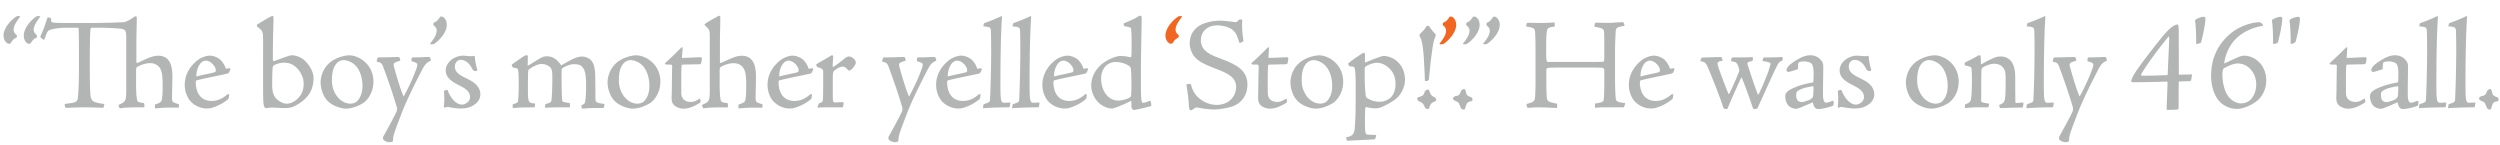 <svg xmlns="http://www.w3.org/2000/svg" id="Layer_1" width="691.95" height="40.14" viewBox="0 0 691.95 40.14"><defs><style>.cls-1{fill:#f16722}.cls-2{fill:#b3b4b4}</style></defs><path d="M.97 9.9c0-2.34 2.34-4.57 3.56-5.33.18-.11.47-.18.94-.07.07 0 .14.11.11.14-.97 1.26-1.8 2.41-1.8 3.56 0 .61.25 1.01.76 1.44.18.14.18.29.14.47-.04.22-.14.36-.36.43-.58.22-.97.76-1.26 1.26-.22.25-.32.32-.5.32-.83 0-1.58-1.12-1.58-2.23zm5.62-.07c0-2.23 2.27-4.5 3.49-5.29.18-.07.54-.14.97-.04.07 0 .14.11.07.14-.97 1.3-1.8 2.48-1.8 3.64.04.54.32.97.79 1.37.14.14.14.32.14.5-.04.18-.14.32-.36.4-.61.22-.97.76-1.3 1.26-.18.25-.29.32-.5.32-.79 0-1.51-1.01-1.51-2.3zm15.26 5.65c0-6.55-.04-7.81-.18-7.81h-2.92c-3.38 0-4.97.58-5.26.76-.43.29-.68 1.01-1.19 2.48 0 .11-.14.11-.32.04-.29-.18-.79-.61-.86-.76.47-1.01 1.19-2.63 2.02-5.33.14-.07.4-.04.68.07.25.07.29.07.32.25 0 .68.07.94.36 1.01.29.07.79.14 1.62.14 1.08.04 2.34.04 5.8.04 3.92 0 7.23 0 12.17-.22.94-.04 2.16-.86 3.2-1.58.18-.07.4-.07.5.04.07.07.07.18.07.4 0 1.98-.11 4.36-.11 6.88v5.33c0 .07.14.25.25.22.72-.32 2.84-1.33 3.78-1.66.76-.22 1.37-.36 1.98-.36 3.24 0 3.96 2.74 3.96 5.76 0 1.08-.07 3.53-.11 5.83 0 1.19.14 1.3 1.55 1.73.32.07.36.07.36.22v.58c0 .22-.04.25-.25.25h-2.56c-1.73 0-3.24.18-3.64.22-.14 0-.18-.07-.18-.47-.07-.47-.04-.54.07-.61.11-.07.68-.22 1.01-.4.65-.32.79-.54.9-1.44.18-1.58.14-2.66.14-4.03 0-3.38-.61-4.28-1.37-4.9-.83-.61-1.48-.68-2.16-.68-1.04 0-2.41.43-3.38.97-.32.14-.43.4-.43 1.08v3.85c0 1.91.07 2.99.22 3.92.11.86.25 1.04 1.87 1.22.14 0 .18.11.22.9 0 .25-.04.29-.18.29-2.88 0-4.82 0-6.41.25-.22.04-.29.04-.32-.07l-.22-.58c-.07-.18-.04-.25.07-.32 1.91-.86 2.02-.97 2.02-4.39V10.24c0-1.87-.25-2.2-2.05-2.34-1.33-.11-2.88-.22-5.08-.22h-2.34c-.32 0-.47.25-.47.97-.04.58-.14 2.38-.14 7.16v3.64c0 5.15.14 6.7.25 7.34.14.61.36 1.08.83 1.3.61.36 1.98.58 2.7.65.22 0 .25.04.22.14l-.14.72c-.04.14-.07.22-.32.22-.43 0-3.17-.11-4.93-.11-1.87 0-4.72.14-5 .14s-.43-.11-.47-.29l-.11-.79c.58-.07 1.55-.22 2.09-.29.94-.18 1.4-.4 1.55-1.22.07-.5.32-2.95.32-8.13v-3.64zm39.28 1.19c.61.65 1.08 1.4 1.4 2.38.36-.07 1.04-.22 1.15-.11.11.07.11.18.04.32-.07.32-.32.97-.65 1.08-2.48.58-7.09 1.44-8.64 1.91-.18.04-.25.25-.25.65.11 3.53 1.98 5.04 4.39 5.04 1.66 0 3.06-.68 4.28-1.76.14-.14.58-.14.58-.04-.07.86-.11 1.12-.32 1.33-1.55 1.3-3.28 2.02-4.46 2.38-.47.14-.97.18-1.33.18-2.56 0-4.14-1.51-4.61-2.02-.54-.61-1.58-2.2-1.58-4.54 0-3.17 1.84-5.54 3.74-6.95.94-.65 2.23-1.12 3.2-1.12 1.19 0 2.45.65 3.06 1.26zm-4.25.11c-.22 0-.58.11-.9.32-1.08.76-1.66 2.56-1.62 4.07 1.69-.47 3.35-.72 4.97-1.15.22-.04.4-.18.4-.58 0-1.01-1.37-2.66-2.84-2.66zm24.69 12.56c-.83.47-2.02.58-2.52.58-.86 0-2.2-.07-2.66-.11-1.01-.04-1.62-.04-2.34.07-.43.11-.58.04-.76-.11-.47-.65-.47-1.84-.47-7.42v-7.42c0-2.02.04-4.14-.04-5.18-.11-1.04-.22-1.33-1.48-2.3-.32-.36-.25-.58.04-.76.61-.36 3.67-2.3 4.14-2.3.14 0 .22.25.22 1.19 0 1.48-.18 4.28-.18 11.09 0 .11.29.25.43.22 2.23-.83 4.28-1.58 4.64-1.58 1.04-.07 2.74.43 3.85 1.55 1.51 1.48 2.34 3.28 2.34 4.72 0 3.92-2.05 6.12-5.22 7.77zm.97-10.11c-1.48-1.69-2.81-1.87-3.96-1.87-1.26 0-2.48.5-2.81.76-.18.14-.29.29-.32.76-.04.61-.11 1.66-.11 4.82 0 1.22.25 2.84 1.19 3.67.76.68 1.84 1.33 2.84 1.33.61 0 1.58-.22 2.52-.97 1.51-1.22 2.16-2.56 2.16-4.64 0-1.19-.5-2.66-1.51-3.85zm20.81 3.38c0 3.67-2.3 5.58-2.81 5.9-1.58.97-3.28 1.55-4.82 1.55-1.33 0-4.07-.79-5.47-2.63-1.08-1.4-1.51-3.35-1.51-4.64 0-1.44.58-3.17 1.44-4.28.72-.94 1.44-1.55 2.41-2.05 1.22-.68 2.99-1.15 4.07-1.15 2.56 0 6.7 2.38 6.7 7.31zm-10.11-5.15c-.94 1.01-1.37 2.48-1.37 4.79s.94 3.89 1.76 4.82c1.22 1.3 2.48 1.62 3.38 1.62.47 0 1.3-.18 1.76-.61.79-.79 1.55-2.09 1.55-4.28s-.65-4.54-2.16-5.9c-.68-.61-1.87-1.26-3.06-1.26-.65 0-1.37.32-1.87.83zm20.81-1.58c.72 0 2.41 0 3.38-.07.65-.04 1.04-.04 1.22-.04.14 0 .25 0 .32.11.14.14.32.86.29.94-1.37.47-1.8 1.3-2.74 3.1-2.66 5.15-4.14 8.39-5.11 10.8-1.04 2.66-2.23 5.83-2.38 6.48-.25.94-.25 1.4-.25 1.58 0 .14 0 .25-.11.36-.25.18-.54.22-.76.22-.54 0-1.22-.18-1.62-.54-.36-.29-.36-.76-.14-1.15.14-.22 3.46-6.26 3.64-6.91.11-.29.14-.86-.04-1.37-1.08-3.6-2.12-6.66-3.71-10.94-.36-.94-.58-1.08-1.48-1.3-.25-.11-.29-.14-.29-.25s.07-.29.18-.72c.11-.25.18-.29.43-.29 2.56 0 4.03-.11 5.26-.11.29 0 .36.04.4.11.07.14.29.72.25.9-1.84.58-2.05.65-1.69 1.87.36 1.44 1.91 6.7 2.63 8.06 1.19-2.2 2.63-5.15 3.56-7.85.4-1.22.4-1.44-1.26-1.87-.14-.04-.14-.14-.14-.32 0-.25.07-.65.14-.79zm9.61-9c0 2.27-2.3 4.5-3.53 5.29-.18.07-.54.14-.97.07-.07 0-.14-.11-.11-.18 1.01-1.26 1.84-2.48 1.8-3.6 0-.58-.25-1.01-.76-1.37-.18-.18-.18-.32-.14-.54.04-.18.14-.36.36-.4.61-.22.97-.72 1.33-1.22.14-.29.25-.36.47-.36.79 0 1.55 1.01 1.55 2.3zm7.56 22.14c-1.08.76-2.45 1.01-3.64 1.01-.97 0-2.52-.22-3.1-.32-.58-.14-.76-.18-1.22.07-.04 0-.22 0-.32-.07-.11-.11-.11-.22-.07-.4.14-1.33.14-2.56 0-4 .04-.11.04-.18.11-.22.14-.07.32-.14.86-.25.32.94.94 2.05 1.62 2.81.94 1.04 1.84 1.3 2.41 1.3.83 0 2.23-.76 2.23-2.09 0-1.91-2.12-2.74-3.2-3.35-.9-.5-3.53-1.62-3.53-3.96 0-1.15.5-2.12 1.58-3.02 1.01-.79 2.27-1.12 3.1-1.12s1.62.14 2.38.14c.36 0 .54-.04.65-.07.07-.07.14-.07.25.04.11.07.11.14.11.22.04 1.08.29 2.3.68 3.6 0 .14-.25.32-.32.32-.58 0-.72-.04-1.04-.5-.47-.94-1.44-2.59-3.28-2.59-.65 0-1.58.58-1.58 1.87 0 1.62 1.48 2.38 2.95 3.13.97.5 4.1 1.69 4.1 4.54 0 1.08-.5 2.09-1.73 2.92zm26.53.68c-3.71 0-5.29 0-6.77.14q-.11 0-.11-.11c0-.07 0-.5.04-.68 0-.07.07-.22.14-.25 1.37-.4 1.51-.54 1.58-1.04.11-1.01.25-2.92.25-6.52 0-1.51-.14-2.02-.5-2.52-.47-.5-1.33-1.01-2.48-1.01-.83 0-2.02.47-3.28 1.33-.25.14-.4.4-.43.72-.04.68-.07 2.84-.07 4.54 0 4 .07 4.14 1.69 4.32.22 0 .29.07.29.18s-.07.9-.14.9c-.32 0-2.34.04-3.06.04-.76 0-2.38.14-2.88.18-.11-.04-.14-.65-.14-1.01.29-.07.86-.32 1.08-.43.25-.11.4-.22.43-.61.04-.47.18-1.58.18-4.46 0-2.66-.07-3.42-.14-3.85-.07-.58-.18-.61-.86-.76-.54-.07-.68-.18-.76-.29-.04-.07-.22-.58-.14-.65 1.91-1.37 2.99-2.12 3.46-2.38.29-.14.43-.18.68-.18.22 0 .29.07.29.32l-.04 2.59c.9-.47 2.74-1.76 3.96-2.34.43-.22.86-.29 1.3-.29 1.91 0 2.99 1.04 4 2.52 2.02-1.15 2.77-1.58 3.71-1.98.61-.25 1.33-.47 2.12-.47.65 0 1.62.29 2.27.86.54.54 1.26 1.3 1.33 4.57.04 1.84.04 3.53.04 5 0 1.37.04 1.76.18 1.98.22.36.65.47 2.16.68.11.04.18.07.18.25 0 .11-.18.9-.29.9h-2.45c-1.4 0-2.52.11-3.28.18-.11 0-.18-.04-.22-.11-.07-.11-.11-.54-.14-.68 0-.07 0-.14.14-.22.36-.11.79-.36.86-.79.29-1.44.29-4.03.29-4.82 0-3.02-.4-4.1-.9-4.72-.5-.72-1.22-.97-2.41-.97-1.01 0-2.12.43-3.1 1.01-.32.22-.36.29-.36.68-.04 2.09 0 6.88.14 8.21.07.54.14.58 1.94.83.14 0 .22.11.22.29v.9zm25.02-7.09c0 3.67-2.3 5.58-2.81 5.9-1.58.97-3.28 1.55-4.82 1.55-1.33 0-4.07-.79-5.47-2.63-1.08-1.4-1.51-3.35-1.51-4.64 0-1.44.58-3.17 1.44-4.28.72-.94 1.44-1.55 2.41-2.05 1.22-.68 2.99-1.15 4.07-1.15 2.56 0 6.7 2.38 6.7 7.31zm-10.11-5.15c-.94 1.01-1.37 2.48-1.37 4.79s.94 3.89 1.76 4.82c1.22 1.3 2.48 1.62 3.38 1.62.47 0 1.3-.18 1.76-.61.79-.79 1.55-2.09 1.55-4.28s-.65-4.54-2.16-5.9c-.68-.61-1.87-1.26-3.06-1.26-.65 0-1.37.32-1.87.83zm16.27-4.14c0 .47-.18 2.34-.18 2.7 1.73 0 3.85-.18 5.11-.18.36 0 .4.07.4.4 0 .29-.07.68-.22 1.22-.07.29-.25.32-.54.32-1.04.04-2.74.04-4.64.11-.11 0-.18.07-.22.5-.11 1.62-.07 5.36-.07 7.34 0 1.62 1.04 2.48 2.66 2.48.86 0 1.4-.29 2.27-.83.18-.11.25-.11.29.04.07.25.11.43.11.68 0 .18-.11.32-.25.4-1.37.79-2.77 1.58-4.5 1.58-.65 0-1.98-.25-2.74-1.15-.47-.58-.58-1.26-.5-2.63.07-1.94.07-6.91.14-7.92.04-.22-.14-.47-.32-.5-.5 0-1.22 0-1.48-.04-.11 0-.29-.29-.18-.36 1.33-1.19 3.56-3.35 4.36-4.18.14-.14.32-.22.4-.22s.11.07.11.22zm5.43 15.98c-.07-.18-.07-.25.07-.32 1.91-.86 2.02-.97 2.02-4.39V10.34c0-2.12-.07-2.16-1.33-3.31-.14-.11-.14-.29.04-.43.54-.47 2.66-1.62 3.64-2.16.14-.11.4-.07.5.04.04.07.07.18.07.36 0 2.27-.11 4.54-.11 7.06v5.33c0 .07.14.25.22.22.76-.32 2.88-1.33 3.82-1.66.76-.22 1.33-.36 1.98-.36 3.24 0 3.96 2.74 3.96 5.76 0 1.08-.07 3.53-.11 5.83 0 1.19.14 1.3 1.55 1.73.32.07.36.07.36.22v.58c0 .22-.04.25-.25.25h-2.56c-1.76 0-3.24.18-3.64.22-.14 0-.18-.07-.18-.47-.07-.47-.04-.54.07-.61.11-.07.65-.22 1.01-.4.65-.32.79-.54.9-1.44.18-1.58.14-2.66.14-4.03 0-3.38-.61-4.28-1.37-4.9-.83-.61-1.48-.68-2.16-.68-1.04 0-2.41.43-3.38.97-.32.14-.43.4-.43 1.08v3.85c0 1.91.07 2.99.22 3.92.11.86.25 1.04 1.87 1.22.14 0 .18.11.22.9 0 .25-.04.29-.18.29-2.88 0-4.82 0-6.41.25-.22.04-.29.04-.32-.07l-.22-.58zm28.08-12.63c.61.65 1.08 1.4 1.4 2.38.36-.07 1.04-.22 1.15-.11.11.07.11.18.04.32-.07.32-.32.97-.65 1.08-2.48.58-7.09 1.44-8.64 1.91-.18.04-.25.25-.25.65.11 3.53 1.98 5.04 4.39 5.04 1.66 0 3.06-.68 4.28-1.76.14-.14.58-.14.58-.04-.07.86-.11 1.12-.32 1.33-1.55 1.3-3.28 2.02-4.46 2.38-.47.14-.97.18-1.33.18-2.56 0-4.14-1.51-4.61-2.02-.54-.61-1.58-2.2-1.58-4.54 0-3.17 1.84-5.54 3.74-6.95.94-.65 2.23-1.12 3.2-1.12 1.19 0 2.45.65 3.06 1.26zm-4.25.11c-.22 0-.58.11-.9.32-1.08.76-1.66 2.56-1.62 4.07 1.69-.47 3.35-.72 4.97-1.15.22-.04.4-.18.4-.58 0-1.01-1.37-2.66-2.84-2.66zm8.46 11.84c.86-.29 1.01-.4 1.08-.86.07-.4.11-1.37.11-4.5v-3.17c0-.86-.07-1.08-1.48-1.48-.29-.11-.47-.58-.43-.83 1.4-.86 2.88-1.58 3.96-2.34.18-.11.36-.14.47-.14.14 0 .32.25.25.58-.07.94-.14 1.58-.14 2.7.76-.32 2.95-2.12 3.38-2.45.32-.25.72-.5 1.04-.5.97 0 1.98.9 1.98 1.73 0 .54-.86 1.58-1.19 1.87-.22.14-.43.29-.61.29-.22 0-.36-.07-.47-.25-.29-.4-.79-.83-1.37-.83-.79 0-1.8.65-2.41 1.22-.25.22-.32.68-.32 2.38v4.5c0 .9.04 1.37.14 1.55.11.18.25.29.61.25l1.98-.07c.14 0 .29.18.29.32l-.22 1.12h-4.75c-.94 0-1.84.07-2.09.07-.14 0-.22-.11-.14-.32l.32-.83zm27.29-12.74c.72 0 2.41 0 3.38-.07.65-.04 1.04-.04 1.22-.04.14 0 .25 0 .32.11.14.14.32.86.29.94-1.37.47-1.8 1.3-2.74 3.1-2.66 5.15-4.14 8.39-5.11 10.8-1.04 2.66-2.23 5.83-2.38 6.48-.25.94-.25 1.4-.25 1.58 0 .14 0 .25-.11.36-.25.18-.54.22-.76.22-.54 0-1.22-.18-1.62-.54-.36-.29-.36-.76-.14-1.15.14-.22 3.46-6.26 3.64-6.91.11-.29.14-.86-.04-1.37-1.08-3.6-2.12-6.66-3.71-10.94-.36-.94-.58-1.08-1.48-1.3-.25-.11-.29-.14-.29-.25s.07-.29.18-.72c.11-.25.18-.29.43-.29 2.56 0 4.03-.11 5.26-.11.29 0 .36.04.4.11.07.14.29.72.25.9-1.84.58-2.05.65-1.69 1.87.36 1.44 1.91 6.7 2.63 8.06 1.19-2.2 2.63-5.15 3.56-7.85.4-1.22.4-1.44-1.26-1.87-.14-.04-.14-.14-.14-.32 0-.25.07-.65.14-.79zm15.16.79c.61.65 1.08 1.4 1.4 2.38.36-.07 1.04-.22 1.15-.11.11.07.11.18.04.32-.07.32-.32.97-.65 1.08-2.48.58-7.09 1.44-8.64 1.91-.18.04-.25.25-.25.65.11 3.53 1.98 5.04 4.39 5.04 1.66 0 3.06-.68 4.28-1.76.14-.14.58-.14.58-.04-.07.86-.11 1.12-.32 1.33-1.55 1.3-3.28 2.02-4.46 2.38-.47.14-.97.18-1.33.18-2.56 0-4.14-1.51-4.61-2.02-.54-.61-1.58-2.2-1.58-4.54 0-3.17 1.84-5.54 3.74-6.95.94-.65 2.23-1.12 3.2-1.12 1.19 0 2.45.65 3.06 1.26zm-4.25.11c-.22 0-.58.11-.9.32-1.08.76-1.66 2.56-1.62 4.07 1.69-.47 3.35-.72 4.97-1.15.22-.04.4-.18.4-.58 0-1.01-1.37-2.66-2.84-2.66zm7.27 12.74c0-.25.07-.58.14-.65.22-.11.61-.25.86-.32.72-.25.86-.47.9-.94.22-4.39.32-10.65.32-13.57 0-2.52-.04-4.39-.07-5.47-.07-1.04-.36-1.12-1.98-1.26-.14-.04-.14-.07.04-.79.04-.07.11-.14.36-.22a43.87 43.87 0 0 0 4.39-1.8c.07-.04.11-.04.14-.04.11.04.11.11.11.29-.32 4.61-.43 11.66-.43 18.36 0 4.61.11 5.33 1.01 5.33.5 0 1.37-.07 1.51-.07.22 0 .22.04.22.22-.04.36-.11.68-.18.97-.04.14-.14.14-.29.14-1.22 0-5.72.11-6.95.25-.11 0-.14 0-.14-.14l.04-.29zm8.07 0c0-.25.07-.58.14-.65.22-.11.61-.25.86-.32.72-.25.86-.47.9-.94.22-4.39.32-10.65.32-13.57 0-2.52-.04-4.39-.07-5.47-.07-1.04-.36-1.12-1.98-1.26-.14-.04-.14-.07.04-.79.04-.07.11-.14.36-.22a43.87 43.87 0 0 0 4.39-1.8c.07-.04.11-.04.14-.04.11.04.11.11.11.29-.32 4.61-.43 11.66-.43 18.36 0 4.61.11 5.33 1.01 5.33.5 0 1.37-.07 1.51-.07.22 0 .22.04.22.22-.04.36-.11.68-.18.97-.04.14-.14.14-.29.14-1.22 0-5.72.11-6.95.25-.11 0-.14 0-.14-.14l.04-.29zm18.32-12.85c.61.65 1.08 1.4 1.4 2.38.36-.07 1.04-.22 1.15-.11.11.07.11.18.04.32-.07.32-.32.97-.65 1.08-2.48.58-7.09 1.44-8.64 1.91-.18.04-.25.25-.25.65.11 3.53 1.98 5.04 4.39 5.04 1.66 0 3.06-.68 4.28-1.76.14-.14.58-.14.58-.04-.07.86-.11 1.12-.32 1.33-1.55 1.3-3.28 2.02-4.46 2.38-.47.14-.97.18-1.33.18-2.56 0-4.14-1.51-4.61-2.02-.54-.61-1.58-2.2-1.58-4.54 0-3.17 1.84-5.54 3.74-6.95.94-.65 2.23-1.12 3.2-1.12 1.19 0 2.45.65 3.06 1.26zm-4.25.11c-.22 0-.58.11-.9.32-1.08.76-1.66 2.56-1.62 4.07 1.69-.47 3.35-.72 4.97-1.15.22-.04.4-.18.4-.58 0-1.01-1.37-2.66-2.84-2.66zm10.44 1.19c1.26-1.15 3.82-2.48 5.51-2.48.86 0 2.09.18 2.56.36.11.04.36-.11.36-.29.04-.5.07-1.22.07-2.52.04-2.99-.04-4.1-.11-4.86-.04-.5-.11-.65-1.73-.9-.18-.04-.25-.14-.29-.29l-.07-.25c-.04-.14-.04-.22.07-.29 1.66-.68 2.84-1.19 4.21-2.02.11-.04.36-.11.47-.07.14.04.25.29.25.58-.04 3.24-.22 10.62-.22 14.79v4.36c0 1.19.04 2.95.18 3.82.11.47.29.54.5.54.4 0 1.22-.32 1.62-.5.18-.04.36-.07.4.07.11.36.18.76.18 1.04s-.22.32-.47.4c-1.08.32-3.96.97-4.32.97-.25 0-.61-.32-.68-.72-.04-.54-.07-1.37-.07-1.84-2.7 1.37-4.86 2.16-5.33 2.16-1.48 0-2.92-.86-3.71-1.62-1.4-1.33-2.05-3.31-2.05-4.68 0-1.76.58-3.82 2.66-5.76zm1.37.29c-.72.68-1.3 1.94-1.3 3.42 0 .9.14 3.42 1.98 5.08 1.12.97 2.05 1.08 2.95 1.08.68 0 2.3-.4 2.88-.79.36-.22.43-.29.47-.54.18-1.55.14-6.12-.04-7.42-.04-.36-.07-.54-.58-.9-1.04-.68-2.38-1.04-3.82-1.04-.61 0-1.8.32-2.56 1.12z" class="cls-2"/><path d="M322.56 9.9c0-2.34 2.34-4.57 3.56-5.33.18-.11.47-.18.94-.07.07 0 .14.11.11.14-.97 1.26-1.8 2.41-1.8 3.56 0 .61.25 1.01.76 1.44.18.14.18.29.14.47-.04.22-.14.36-.36.43-.58.22-.97.76-1.26 1.26-.22.25-.32.32-.5.32-.83 0-1.58-1.12-1.58-2.23z" class="cls-1"/><path d="M329.25 30.31c-.11-.22-.18-.68-.22-1.3-.07-1.84-.32-3.6-.61-5.33-.07-.25-.04-.32.14-.36.22-.04.54-.11.79-.11.14 0 .25.07.36.43.14.54.4 1.44 1.04 2.3 1.15 1.69 3.56 3.1 5.94 3.1 3.2 0 5.44-2.09 5.44-5.04 0-1.26-.61-2.3-1.62-3.02-.72-.58-1.66-1.08-4.5-2.16-2.48-.94-4.25-1.76-5.4-3.13-.72-.79-1.33-2.34-1.33-3.6 0-2.63 1.3-4.21 3.02-5.18.86-.47 2.95-1.19 5.29-1.19 1.01 0 2.81.18 3.46.29.47.11.79.11 1.01.11.25 0 .58-.29.9-.72.32-.04.79 0 .86.04-.11 1.98 0 3.74.32 5.65.04.22 0 .36-.14.43-.11.11-.54.32-.83.36-.11.04-.14 0-.18-.18-.4-1.26-.72-2.48-1.73-3.35-.76-.72-2.56-1.33-4.39-1.33-2.74 0-4.5 1.76-4.5 4.14 0 1.15.47 2.05.97 2.63.9.9 1.91 1.51 4.61 2.48 2.59.94 4.28 1.8 5.4 2.81 1.44 1.3 1.91 2.66 1.91 4.39 0 2.59-1.33 4.54-3.17 5.54-1.62.9-4.75 1.3-5.98 1.3-1.58 0-3.13-.25-4.64-.54-.29-.07-.47 0-.65.07-.22.11-.47.29-.72.47-.22.18-.32.22-.47.22-.11 0-.22-.04-.4-.22zm22-16.99c0 .47-.18 2.34-.18 2.7 1.73 0 3.85-.18 5.11-.18.36 0 .4.07.4.4 0 .29-.07.68-.22 1.22-.07.29-.25.32-.54.32-1.04.04-2.74.04-4.64.11-.11 0-.18.07-.22.5-.11 1.62-.07 5.36-.07 7.34 0 1.62 1.04 2.48 2.66 2.48.86 0 1.4-.29 2.27-.83.18-.11.25-.11.29.04.07.25.11.43.11.68 0 .18-.11.32-.25.4-1.37.79-2.77 1.58-4.5 1.58-.65 0-1.98-.25-2.74-1.15-.47-.58-.58-1.26-.5-2.63.07-1.94.07-6.91.14-7.92.04-.22-.14-.47-.32-.5-.5 0-1.22 0-1.48-.04-.11 0-.29-.29-.18-.36 1.33-1.19 3.56-3.35 4.36-4.18.14-.14.32-.22.4-.22s.11.07.11.22zm20.52 9.29c0 3.67-2.3 5.58-2.81 5.9-1.58.97-3.28 1.55-4.82 1.55-1.33 0-4.07-.79-5.47-2.63-1.08-1.4-1.51-3.35-1.51-4.64 0-1.44.58-3.17 1.44-4.28.72-.94 1.44-1.55 2.41-2.05 1.22-.68 2.99-1.15 4.07-1.15 2.56 0 6.7 2.38 6.7 7.31zm-10.12-5.15c-.94 1.01-1.37 2.48-1.37 4.79s.94 3.89 1.76 4.82c1.22 1.3 2.48 1.62 3.38 1.62.47 0 1.3-.18 1.76-.61.79-.79 1.55-2.09 1.55-4.28s-.65-4.54-2.16-5.9c-.68-.61-1.87-1.26-3.06-1.26-.65 0-1.37.32-1.87.83zm10.88 20.55c2.02-.25 2.27-1.26 2.41-2.23.07-.61.29-3.13.29-8.28v-3.96c0-2.34-.14-4.18-.25-4.57-.07-.4-.22-.58-1.37-.61-.14 0-.4-.22-.47-.79.97-.86 2.66-1.98 3.82-2.74.32-.22.47-.22.65-.18.14.04.18.07.18.22v2.45c1.58-.65 4.61-1.84 5.08-1.84 1.22 0 2.74.5 3.85 1.51 1.73 1.55 2.16 3.56 2.16 5.15 0 1.94-1.08 4-2.38 5.11-.65.58-2.66 1.87-4.57 2.56-.4.14-.83.18-1.12.18-1.04 0-2.05-.18-2.63-.36-.11-.04-.29.18-.32.4-.04.43-.07 2.99-.07 3.92 0 3.1.18 3.24.83 3.31.61.04 1.08.07 2.05.07.25 0 .25.07.22.25l-.18.61c-.07.36-.11.4-.4.4-1.58.07-6.05.32-7.38.36-.07 0-.11-.04-.14-.11l-.25-.83zm12.17-18.9c-1.01-1.12-2.34-1.73-3.6-1.73-1.08 0-2.52.54-3.24 1.15-.11.07-.14.36-.14.83v2.23c0 1.98.14 3.42.29 4.93.07.32.14.47.47.68 1.04.68 2.3.97 3.42.97 1.04 0 1.91-.36 2.7-.9.83-.61 1.66-1.94 1.66-4 0-1.62-.4-2.95-1.55-4.18zm7.8 7.82c.25-.11.58-.22.94-.32.47-.18.65-.4.9-1.26.07-.29.72-.58.86-.58.25 0 .4.22.43.47.22.76.68 1.4 1.3 1.62.43.14.5.32.58.83.04.18-.07.25-.32.36-1.08.47-1.26.65-1.66 1.94-.04.18-.22.22-.4.18-.54-.04-.76-.36-.97-.97-.32-.72-.79-.9-1.51-1.22-.22-.07-.4-.54-.4-.79 0-.14.14-.22.25-.25zm3.1-19.58c.54.79 1.04 1.44 1.55 1.91.11.11.22.22.22.4s-.04.4-.18.68c-.54 1.48-.68 2.74-.9 4.39-.29 1.69-.72 6.62-.79 7.13 0 .18-.07.4-.18.43-.14.04-.5.14-.72.14-.18 0-.22 0-.22-.22 0-.25-.14-3.96-.32-6.59-.18-2.52-.5-4.54-.97-5.29-.07-.14-.22-.36-.22-.65 0-.11.04-.18.11-.25.83-.79 1.33-1.26 1.8-2.12.11-.14.29-.18.5-.18.14 0 .22.04.32.22z" class="cls-2"/><path d="M403.05 6.88c0 2.27-2.3 4.5-3.53 5.29-.18.07-.54.14-.97.07-.07 0-.14-.11-.11-.18 1.01-1.26 1.84-2.48 1.8-3.6 0-.58-.25-1.01-.76-1.37-.18-.18-.18-.32-.14-.54.04-.18.14-.36.36-.4.61-.22.97-.72 1.33-1.22.14-.29.25-.36.47-.36.79 0 1.55 1.01 1.55 2.3z" class="cls-1"/><path d="M405.75 25.52c.18.76.29.97 1.37 1.37.25.07.43.25.43.72 0 .22-.07.32-.18.36-1.33.32-1.4.4-1.87 2.12-.04.14-.14.22-.5.22-.54 0-.68-.43-1.15-1.62-.18-.36-.43-.5-1.19-.83-.36-.14-.5-.47-.5-.61 0-.29.4-.58.68-.65.97-.18 1.12-.29 1.55-1.4.11-.32.47-.54.94-.54.14 0 .22.14.43.86zm3.78-18.64c0 2.27-2.3 4.5-3.53 5.29-.18.07-.54.14-.97.07-.07 0-.14-.11-.11-.18 1.01-1.26 1.84-2.48 1.8-3.6 0-.58-.25-1.01-.76-1.37-.18-.18-.18-.32-.14-.54.04-.18.14-.36.36-.4.61-.22.97-.72 1.33-1.22.14-.29.25-.36.47-.36.79 0 1.55 1.01 1.55 2.3zm5.58-.07c0 2.34-2.34 4.57-3.53 5.33-.18.11-.5.18-.97.07-.11.04-.14-.07-.11-.14 1.01-1.26 1.84-2.38 1.84-3.56 0-.58-.29-1.01-.79-1.4-.14-.18-.18-.32-.11-.5.04-.22.11-.32.32-.43.61-.22.97-.72 1.3-1.22.18-.29.32-.36.5-.36.79 0 1.55 1.12 1.55 2.23zm23.98 10.33c1.91 0 4.14 0 4.54-.04.32-.04.4-.22.4-1.3v-3.1c0-2.3 0-2.92-.04-3.53-.04-1.22-.36-1.37-2.66-1.76-.07-.07.11-1.04.18-1.12 1.26 0 2.56.04 3.85.04.43 0 1.22-.04 1.94-.11.76-.07 1.48-.07 1.66-.07.25 0 .36 0 .43.11.14.32.25.76.25.9-2.02.32-2.38.47-2.45 1.62-.04.76-.18 3.28-.18 5.65v6.48c0 3.28.07 4.57.18 6.12.07.97.29 1.26 2.56 1.48.11.18-.18 1.15-.4 1.19h-4.71c-2.02 0-2.63.11-2.88.11-.18 0-.32 0-.32-.11l.04-1.04c1.76-.25 2.23-.47 2.34-.86.14-.54.22-2.23.22-5.29v-2.95c0-.25-.07-.58-.22-.65-.18-.14-.47-.22-4.46-.22h-5.29c-4.5 0-5.11.04-5.54.11-.5.11-.54.32-.54.83 0 2.77 0 4.68.07 6.3.07 1.26.11 1.69.36 1.91.22.25.5.47 2.2.79.29.04.36.07.36.18 0 .22.04 1.01-.04 1.08-1.22-.04-3.53-.18-5.25-.18-1.84.04-2.56.14-2.66.14-.14 0-.22 0-.29-.07-.11-.11-.29-.9-.22-1.01 1.91-.47 2.23-.72 2.34-1.76.07-.54.14-1.84.14-5.51v-6.59c0-3.49-.04-4.75-.11-5.87s-.22-1.4-2.45-1.69c-.04-.11.04-.61.14-.9.07-.11.11-.14.25-.14 1.3 0 2.45.04 3.46.04.76 0 1.37 0 2.02-.04.58 0 1.22-.07 1.94-.11.07.07.14 1.04.04 1.15-1.48.18-1.98.36-2.12 1.19-.22 1.15-.22 3.1-.22 5.58 0 2.95.07 3.02.68 3.02h10.47zm21.74-.47c.61.65 1.08 1.4 1.4 2.38.36-.07 1.04-.22 1.15-.11.11.07.11.18.04.32-.07.32-.32.97-.65 1.08-2.48.58-7.09 1.44-8.64 1.91-.18.04-.25.25-.25.65.11 3.53 1.98 5.04 4.39 5.04 1.66 0 3.06-.68 4.28-1.76.14-.14.58-.14.58-.04-.07.86-.11 1.12-.32 1.33-1.55 1.3-3.28 2.02-4.46 2.38-.47.14-.97.18-1.33.18-2.56 0-4.14-1.51-4.61-2.02-.54-.61-1.58-2.2-1.58-4.54 0-3.17 1.84-5.54 3.74-6.95.94-.65 2.23-1.12 3.2-1.12 1.19 0 2.45.65 3.06 1.26zm-4.25.11c-.22 0-.58.11-.9.32-1.08.76-1.66 2.56-1.62 4.07 1.69-.47 3.35-.72 4.97-1.15.22-.04.4-.18.4-.58 0-1.01-1.37-2.66-2.84-2.66zm20.27 0c-1.51.29-1.58.47-1.37 1.37.22.86 1.69 4.79 2.88 7.74.07.22.25.11.29.04 1.01-2.12 1.76-3.78 2.66-6.05.14-.29.11-.54 0-.97-.58-1.66-.61-1.69-2.2-1.98 0-.14.07-.5.18-.76.07-.22.18-.29.4-.29 2.09.04 3.85 0 5.47-.07 0 .68 0 .97-.18 1.08-1.26.25-1.44.4-1.26 1.04.79 2.52 1.84 5.65 2.77 8.1.04.14.25.14.32 0 .68-1.37 2.05-4.61 2.63-6.26.29-.97.61-1.87.61-2.12s-.4-.5-2.23-.76c.04-.22.22-.86.32-.97 2.48-.04 3.17-.04 3.82-.07.61-.04.94-.07 1.26-.07.11 0 .18 0 .18.18v.5c0 .22 0 .29-.43.47-.58.25-.79.61-1.37 1.8-.68 1.3-2.92 6.3-3.78 8.21-.68 1.44-1.12 2.41-1.26 2.81-.11.29-.43.43-.94.43-.25 0-.4-.07-.5-.4-.94-2.81-1.94-5.62-2.99-8.17-.04-.14-.14-.18-.22-.04-1.94 4.14-2.7 5.94-3.67 8.24-.07.18-.18.36-.36.36-.25 0-.36 0-.5-.04-.22-.07-.36-.22-.47-.61-1.19-3.49-2.52-6.77-4.07-10.58-.65-1.48-.9-1.76-2.05-1.98-.14-.04-.18-.07-.14-.22l.25-.61c.04-.18.11-.22.25-.22 1.87 0 3.35-.11 5.11-.11.25 0 .29.07.32.29l.25.68zm18.69 3.02c-.22.07-.43.11-.65.11-.14 0-.43-.29-.43-.47 0-.22.11-.5.32-.83.65-1.01 3.28-2.56 4.21-2.88.76-.29 1.4-.43 1.98-.43 1.58 0 2.41.65 2.99 1.3.61.65.68 1.3.68 1.76 0 2.52-.07 5.04-.07 7.42-.04 1.94.32 2.63.86 2.63.65 0 1.66-.47 1.76-.5.11-.07.36.22.36.36l-.07.61c0 .18-.07.32-.22.4-.43.25-2.77.9-4 .9-.65 0-1.19-.32-1.51-1.87-1.37.61-4.1 1.8-4.54 1.8-.5 0-1.22-.11-2.05-.72-.47-.43-1.04-1.37-1.04-2.81 0-.76.58-1.37 1.55-1.87 1.87-.97 4.07-1.55 6.19-1.91.11-.47.11-1.87.11-2.59 0-1.51-.29-2.34-.61-2.63-.29-.29-1.19-.58-2.02-.58-.72 0-1.22.14-1.44.25-.14.11-.25.36-.25 1.51 0 .25 0 .4-.22.47l-1.91.58zm5.51 7.74c.43-.32.72-.54.79-.97.04-.43.11-1.8.11-2.3 0-.25-.07-.4-.18-.4-2.16.32-3.46.76-4.25 1.37-.22.14-.36.4-.36 1.04 0 1.22.36 1.98 1.62 1.98.36 0 1.33-.32 2.27-.72zm15.98 1.48c-1.08.76-2.45 1.01-3.64 1.01-.97 0-2.52-.22-3.1-.32-.58-.14-.76-.18-1.22.07-.04 0-.22 0-.32-.07-.11-.11-.11-.22-.07-.4.14-1.33.14-2.56 0-4 .04-.11.04-.18.11-.22.14-.07.32-.14.86-.25.32.94.94 2.05 1.62 2.81.94 1.04 1.84 1.3 2.41 1.3.83 0 2.23-.76 2.23-2.09 0-1.91-2.12-2.74-3.2-3.35-.9-.5-3.53-1.62-3.53-3.96 0-1.15.5-2.12 1.58-3.02 1.01-.79 2.27-1.12 3.1-1.12s1.62.14 2.38.14c.36 0 .54-.04.65-.07.07-.07.14-.07.25.04.11.07.11.14.11.22.04 1.08.29 2.3.68 3.6 0 .14-.25.32-.32.32-.58 0-.72-.04-1.04-.5-.47-.94-1.44-2.59-3.28-2.59-.65 0-1.58.58-1.58 1.87 0 1.62 1.48 2.38 2.95 3.13.97.5 4.1 1.69 4.1 4.54 0 1.08-.5 2.09-1.73 2.92zm25.09-6.41c0 3.67-2.3 5.58-2.81 5.9-1.58.97-3.28 1.55-4.82 1.55-1.33 0-4.07-.79-5.47-2.63-1.08-1.4-1.51-3.35-1.51-4.64 0-1.44.58-3.17 1.44-4.28.72-.94 1.44-1.55 2.41-2.05 1.22-.68 2.99-1.15 4.07-1.15 2.56 0 6.7 2.38 6.7 7.31zM532 17.46c-.94 1.01-1.37 2.48-1.37 4.79s.94 3.89 1.76 4.82c1.22 1.3 2.48 1.62 3.38 1.62.47 0 1.3-.18 1.76-.61.79-.79 1.55-2.09 1.55-4.28s-.65-4.54-2.16-5.9c-.68-.61-1.87-1.26-3.06-1.26-.65 0-1.37.32-1.87.83zm11.88 11.45c1.15-.43 1.55-.68 1.69-1.66.14-1.04.22-3.17.22-4.97 0-1.4-.04-2.63-.11-3.31 0-.36-.14-.47-1.76-.86-.14-.18-.22-.11-.11-.68 0-.11.11-.18.36-.29 1.51-.72 3.1-1.58 3.28-1.73.14-.07.29-.11.43-.11s.32.11.32.25c.04.61.07 1.26.07 1.91 0 .14.04.32.22.29 1.55-.9 2.16-1.19 3.13-1.62.61-.29 1.37-.5 2.02-.5 1.04 0 1.8.25 2.45.79.97.72 1.44 2.02 1.62 3.56.07.72.07 1.62.07 3.17 0 2.59.04 4.18.04 5 0 .29.04.36.14.36.32 0 1.33-.11 1.91-.14.11 0 .18.11.18.32s-.11.76-.18.9c-.07.18-.11.18-.29.18-3.2 0-4.28.14-5.65.14-.22 0-.4 0-.43-.14l-.18-.72c1.04-.4 1.44-.68 1.62-1.69.14-1.04.18-2.38.18-4.9 0-2.02 0-3.02-.86-3.92-.54-.58-1.33-.9-2.41-.9-.86 0-2.23.54-2.99.97-.32.25-.4.47-.43.9-.07 1.22-.07 6.37-.07 8.31 0 .47.11.54 1.98.83.18.04.25.11.18.29l-.18.76h-3.1c-1.4 0-2.59.18-3.28.18-.11 0-.14-.07-.11-.22l.04-.76zm17.03.61c0-.25.07-.58.14-.65.22-.11.61-.25.86-.32.72-.25.86-.47.9-.94.22-4.39.32-10.65.32-13.57 0-2.52-.04-4.39-.07-5.47-.07-1.04-.36-1.12-1.98-1.26-.14-.04-.14-.07.04-.79.04-.07.11-.14.36-.22a43.87 43.87 0 0 0 4.39-1.8c.07-.04.11-.04.14-.04.11.04.11.11.11.29-.32 4.61-.43 11.66-.43 18.36 0 4.61.11 5.33 1.01 5.33.5 0 1.37-.07 1.51-.07.22 0 .22.04.22.22-.04.36-.11.68-.18.97-.04.14-.14.14-.29.14-1.22 0-5.72.11-6.95.25-.11 0-.14 0-.14-.14l.04-.29zm17.03-13.64c.72 0 2.41 0 3.38-.07.65-.04 1.04-.04 1.22-.04.14 0 .25 0 .32.11.14.14.32.86.29.94-1.37.47-1.8 1.3-2.74 3.1-2.66 5.15-4.14 8.39-5.11 10.8-1.04 2.66-2.23 5.83-2.38 6.48-.25.94-.25 1.4-.25 1.58 0 .14 0 .25-.11.36-.25.18-.54.22-.76.22-.54 0-1.22-.18-1.62-.54-.36-.29-.36-.76-.14-1.15.14-.22 3.46-6.26 3.64-6.91.11-.29.14-.86-.04-1.37-1.08-3.6-2.12-6.66-3.71-10.94-.36-.94-.58-1.08-1.48-1.3-.25-.11-.29-.14-.29-.25s.07-.29.18-.72c.11-.25.18-.29.43-.29 2.56 0 4.03-.11 5.25-.11.29 0 .36.04.4.11.07.14.29.72.25.9-1.84.58-2.05.65-1.69 1.87.36 1.44 1.91 6.7 2.63 8.06 1.19-2.2 2.63-5.15 3.56-7.85.4-1.22.4-1.44-1.26-1.87-.14-.04-.14-.14-.14-.32 0-.25.07-.65.14-.79zm25.05 14.07c0 .18-.14.32-.25.36-.83.07-2.59.11-2.81.11-.14 0-.25-.07-.25-.47 0-.29.25-6.37.25-7.16 0-.11-.11-.22-.25-.22-.32.04-5.87.18-7.92.18h-1.48c-.29-.04-.4-.14-.4-.32 0-.25.47-1.26.58-1.51 1.19-2.05 4.82-6.8 8.39-11.19 1.04-1.19 2.16-2.3 2.92-2.66.32-.18.68-.29.9-.29.29 0 .36.58.36 1.87l.04 12.02c2.2-.04 3.02-.07 3.56-.07.11 0 .07.36-.11 1.26-.07.43-.18.61-.43.61-.68 0-2.52.07-3.06.11l-.04 7.38zm-2.84-19.76c-2.38 2.88-5.47 6.95-7.49 10.29-.14.22.04.47.22.47 2.48 0 5.33-.07 7.09-.18.07-1.94.43-9.61.43-10.08 0-.58-.18-.65-.25-.5zm10.26-4.97c0 1.44-.76 4.9-1.19 6.48-.04.14-.22.25-1.04.47-.18.07-.29.04-.32-.29 0-2.2-.07-4.68-.32-6.19 0-.14.11-.29.79-.61.76-.32 1.33-.43 1.55-.43.32 0 .54.18.54.58zm7.34 3.75c2.16-1.66 5.33-2.81 7.59-2.81.54 0 .9.61 1.04.83.04.07-.07.18-.18.18-2.84.43-6.23 1.91-8.32 4.68-1.66 2.16-2.23 5-2.27 5.72.5-.18 3.2-1.51 4.36-1.94.43-.14.83-.22 1.12-.22 1.58 0 3.24.72 4.36 1.98 1.08 1.12 1.8 2.92 1.8 4.79 0 2.99-1.48 4.9-2.59 5.76-1.3 1.08-3.74 2.2-5.47 2.2-1.51 0-3.1-.47-4.5-1.69-1.55-1.4-2.7-4.1-2.7-7.49 0-5 2.02-9.03 5.76-11.99zm4.79 18.93c.58-.4 1.94-1.94 1.94-4.54 0-1.08-.29-2.52-1.15-3.67-1.01-1.33-2.3-2.12-4-2.12-1.26 0-2.84.79-3.89 1.4-.11.14-.32.65-.32 1.48 0 3.17.9 5.47 1.91 6.55.9 1.01 2.12 1.62 3.24 1.62.86 0 1.73-.32 2.27-.72zm9.15-22.68c0 1.44-.76 4.9-1.19 6.48-.04.14-.22.25-1.04.47-.18.07-.29.04-.32-.29 0-2.2-.07-4.68-.32-6.19 0-.14.11-.29.79-.61.76-.32 1.33-.43 1.55-.43.32 0 .54.18.54.58zm4.89 0c0 1.22-.65 4.36-1.19 6.3-.07.18-.22.29-1.08.65-.14.04-.29.04-.29-.25 0-2.12-.11-4.72-.32-6.26 0-.11.07-.25.76-.61.86-.29 1.37-.4 1.62-.4.29 0 .5.18.5.58zm13.1 8.1c0 .47-.18 2.34-.18 2.7 1.73 0 3.85-.18 5.11-.18.36 0 .4.07.4.4 0 .29-.07.68-.22 1.22-.07.29-.25.32-.54.32-1.04.04-2.74.04-4.64.11-.11 0-.18.07-.22.5-.11 1.62-.07 5.36-.07 7.34 0 1.62 1.04 2.48 2.66 2.48.86 0 1.4-.29 2.27-.83.18-.11.25-.11.29.04.07.25.11.43.11.68 0 .18-.11.32-.25.4-1.37.79-2.77 1.58-4.5 1.58-.65 0-1.98-.25-2.74-1.15-.47-.58-.58-1.26-.5-2.63.07-1.94.07-6.91.14-7.92.04-.22-.14-.47-.32-.5-.5 0-1.22 0-1.48-.04-.11 0-.29-.29-.18-.36 1.33-1.19 3.56-3.35 4.36-4.18.14-.14.32-.22.4-.22s.11.07.11.22zm7.71 6.48c-.22.07-.43.11-.65.11-.14 0-.43-.29-.43-.47 0-.22.11-.5.32-.83.65-1.01 3.28-2.56 4.21-2.88.76-.29 1.4-.43 1.98-.43 1.58 0 2.41.65 2.99 1.3.61.65.68 1.3.68 1.76 0 2.52-.07 5.04-.07 7.42-.04 1.94.32 2.63.86 2.63.65 0 1.66-.47 1.76-.5.11-.07.36.22.36.36l-.07.61c0 .18-.07.32-.22.4-.43.25-2.77.9-4 .9-.65 0-1.19-.32-1.51-1.87-1.37.61-4.1 1.8-4.54 1.8-.5 0-1.22-.11-2.05-.72-.47-.43-1.04-1.37-1.04-2.81 0-.76.58-1.37 1.55-1.87 1.87-.97 4.07-1.55 6.19-1.91.11-.47.11-1.87.11-2.59 0-1.51-.29-2.34-.61-2.63-.29-.29-1.19-.58-2.02-.58-.72 0-1.22.14-1.44.25-.14.11-.25.36-.25 1.51 0 .25 0 .4-.22.47l-1.91.58zm5.51 7.74c.43-.32.72-.54.79-.97.04-.43.11-1.8.11-2.3 0-.25-.07-.4-.18-.4-2.16.32-3.46.76-4.25 1.37-.22.14-.36.4-.36 1.04 0 1.22.36 1.98 1.62 1.98.36 0 1.33-.32 2.27-.72zm6.66 1.98c0-.25.07-.58.14-.65.22-.11.61-.25.86-.32.72-.25.86-.47.9-.94.22-4.39.32-10.65.32-13.57 0-2.52-.04-4.39-.07-5.47-.07-1.04-.36-1.12-1.98-1.26-.14-.04-.14-.07.04-.79.04-.07.11-.14.36-.22a43.87 43.87 0 0 0 4.39-1.8c.07-.04.11-.04.14-.04.11.04.11.11.11.29-.32 4.61-.43 11.66-.43 18.36 0 4.61.11 5.33 1.01 5.33.5 0 1.37-.07 1.51-.07.22 0 .22.04.22.22-.04.36-.11.68-.18.97-.04.14-.14.14-.29.14-1.22 0-5.72.11-6.95.25-.11 0-.14 0-.14-.14l.04-.29zm8.06 0c0-.25.07-.58.14-.65.22-.11.61-.25.86-.32.72-.25.86-.47.9-.94.22-4.39.32-10.65.32-13.57 0-2.52-.04-4.39-.07-5.47-.07-1.04-.36-1.12-1.98-1.26-.14-.04-.14-.07.04-.79.04-.07.11-.14.36-.22a43.87 43.87 0 0 0 4.39-1.8c.07-.04.11-.04.14-.04.11.04.11.11.11.29-.32 4.61-.43 11.66-.43 18.36 0 4.61.11 5.33 1.01 5.33.5 0 1.37-.07 1.51-.07.22 0 .22.04.22.22-.04.36-.11.68-.18.97-.04.14-.14.14-.29.14-1.22 0-5.72.11-6.95.25-.11 0-.14 0-.14-.14l.04-.29zm12.13-4c.18.76.29.97 1.37 1.37.25.07.43.25.43.72 0 .22-.07.32-.18.36-1.33.32-1.4.4-1.87 2.12-.04.14-.14.22-.5.22-.54 0-.68-.43-1.15-1.62-.18-.36-.43-.5-1.19-.83-.36-.14-.5-.47-.5-.61 0-.29.4-.58.68-.65.97-.18 1.12-.29 1.55-1.4.11-.32.47-.54.94-.54.14 0 .22.14.43.86z" class="cls-2"/></svg>